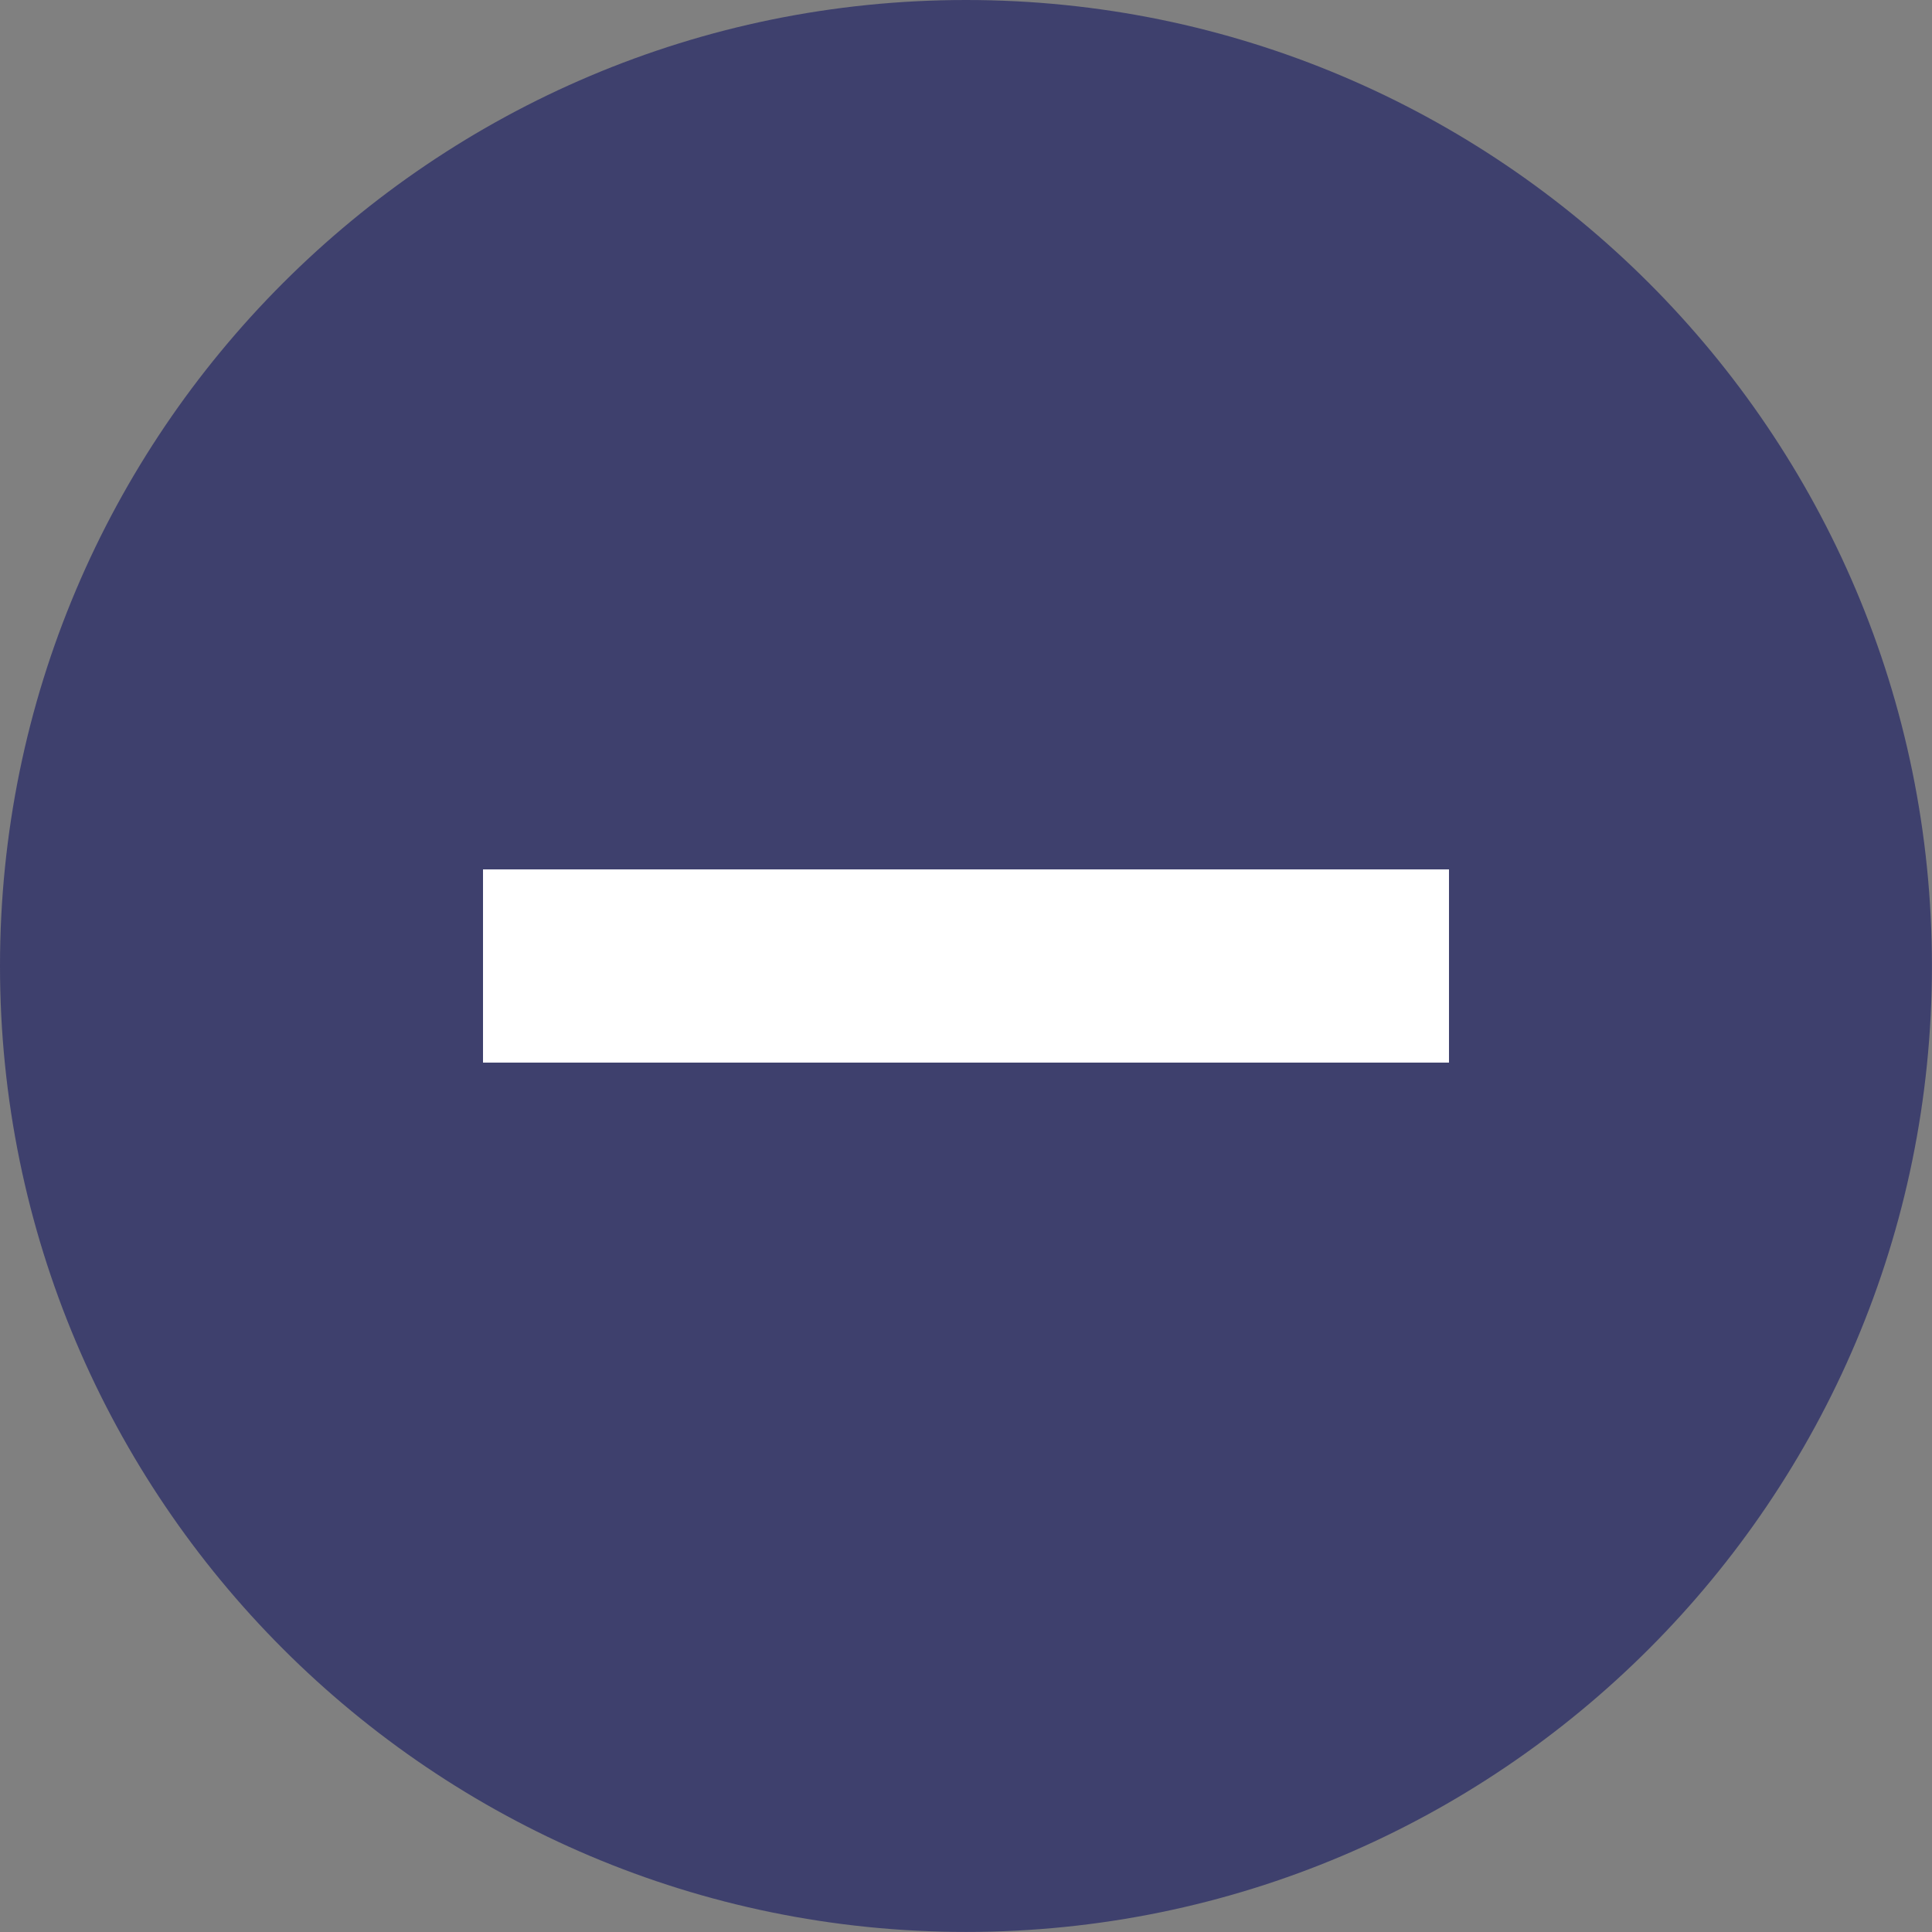 <?xml version="1.0" encoding="UTF-8" standalone="no"?>
<svg
   xmlns:dc="http://purl.org/dc/elements/1.1/"
   xmlns:cc="http://creativecommons.org/ns#"
   xmlns:rdf="http://www.w3.org/1999/02/22-rdf-syntax-ns#"
   xmlns:svg="http://www.w3.org/2000/svg"
   xmlns="http://www.w3.org/2000/svg"
   xmlns:sodipodi="http://sodipodi.sourceforge.net/DTD/sodipodi-0.dtd"
   xmlns:inkscape="http://www.inkscape.org/namespaces/inkscape"
   width="29.167"
   height="29.167"
   viewBox="0 0 29.167 29.167"
   fill="none"
   version="1.1"
   id="svg1446"
   sodipodi:docname="remove-icon.svg"
   inkscape:export-filename="C:\Projetos\shift-control\src\assets\remove-icon.png"
   inkscape:export-xdpi="592.46002"
   inkscape:export-ydpi="592.46002"
   inkscape:version="1.0.2 (e86c870879, 2021-01-15)">
  <rect x="0" y="0" width="29.167" height="29.167" fill="#808080" stroke="none"/>
  <defs
     id="defs1450" />
  <sodipodi:namedview
     pagecolor="#ffffff"
     bordercolor="#666666"
     borderopacity="1"
     objecttolerance="10"
     gridtolerance="10"
     guidetolerance="10"
     inkscape:pageopacity="0"
     inkscape:pageshadow="2"
     inkscape:window-width="1920"
     inkscape:window-height="1017"
     id="namedview1448"
     showgrid="false"
     fit-margin-top="0"
     fit-margin-left="0"
     fit-margin-right="0"
     fit-margin-bottom="0"
     inkscape:zoom="10.017346"
     inkscape:cx="-8.6529497"
     inkscape:cy="21.19918"
     inkscape:window-x="1912"
     inkscape:window-y="32"
     inkscape:window-maximized="1"
     inkscape:current-layer="svg1446"
     inkscape:document-rotation="0" />
  <path
     d="M 14.583,0 C 6.533,0 0,6.533 0,14.583 c 0,8.05 6.533,14.583 14.583,14.583 8.05,0 14.583,-6.533 14.583,-14.583 C 29.167,6.533 22.633,0 14.583,0 Z m 7.292,16.042 H 7.292 V 13.125 h 14.583 z"
     fill="#3e406d"
     id="path1444" />
  <rect
     style="fill:#ffffff;stroke-width:3.179"
     id="rect838"
     width="14.583"
     height="2.917"
     x="7.292"
     y="13.125" />
</svg>

